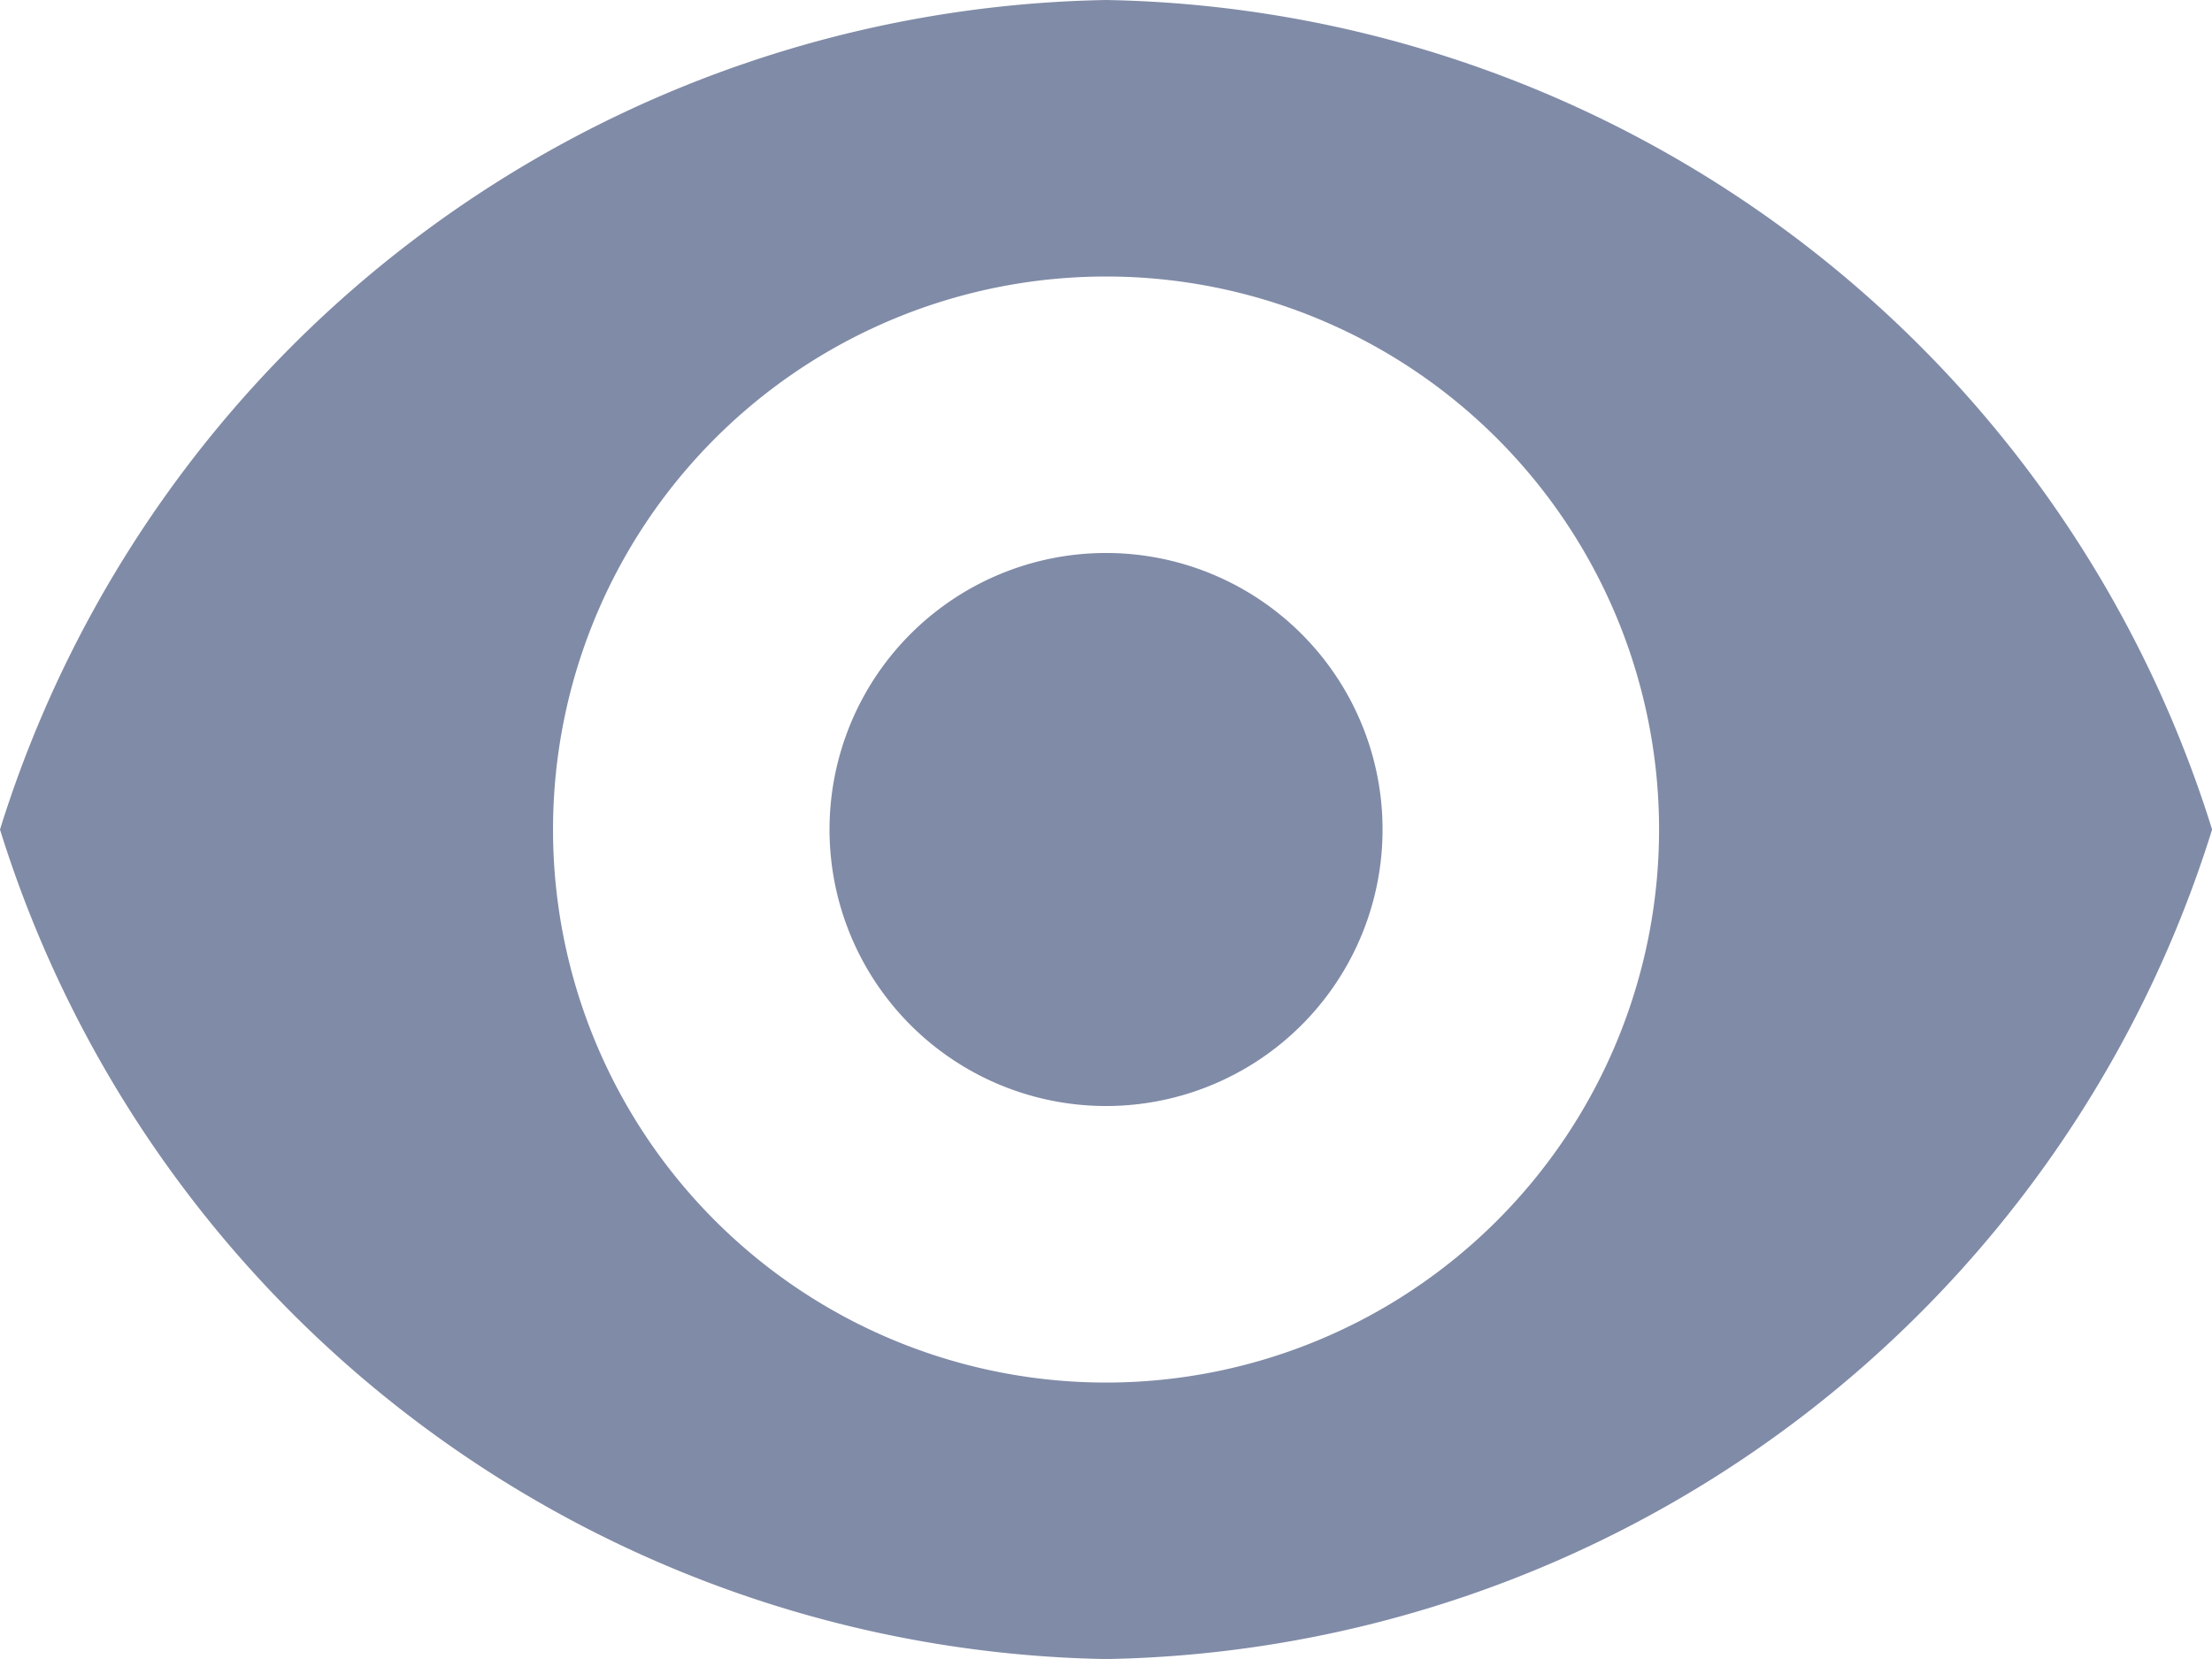 <svg xmlns="http://www.w3.org/2000/svg" width="23.999" height="17.999" viewBox="0 0 23.999 17.999"><defs><style>.a{opacity:0.498;}.b{fill:#01164e;}</style></defs><g class="a" transform="translate(0 -64.444)"><path class="b" d="M12,64.444a12.807,12.807,0,0,0-12,9,12.807,12.807,0,0,0,12,9,12.807,12.807,0,0,0,12-9A12.807,12.807,0,0,0,12,64.444Zm0,15a6,6,0,1,1,6-6A6,6,0,0,1,12,79.444Z"/><path class="b" d="M198.455,194.212a3,3,0,1,1-4.242,0,3,3,0,0,1,4.242,0" transform="translate(-184.334 -122.89)"/></g></svg>
